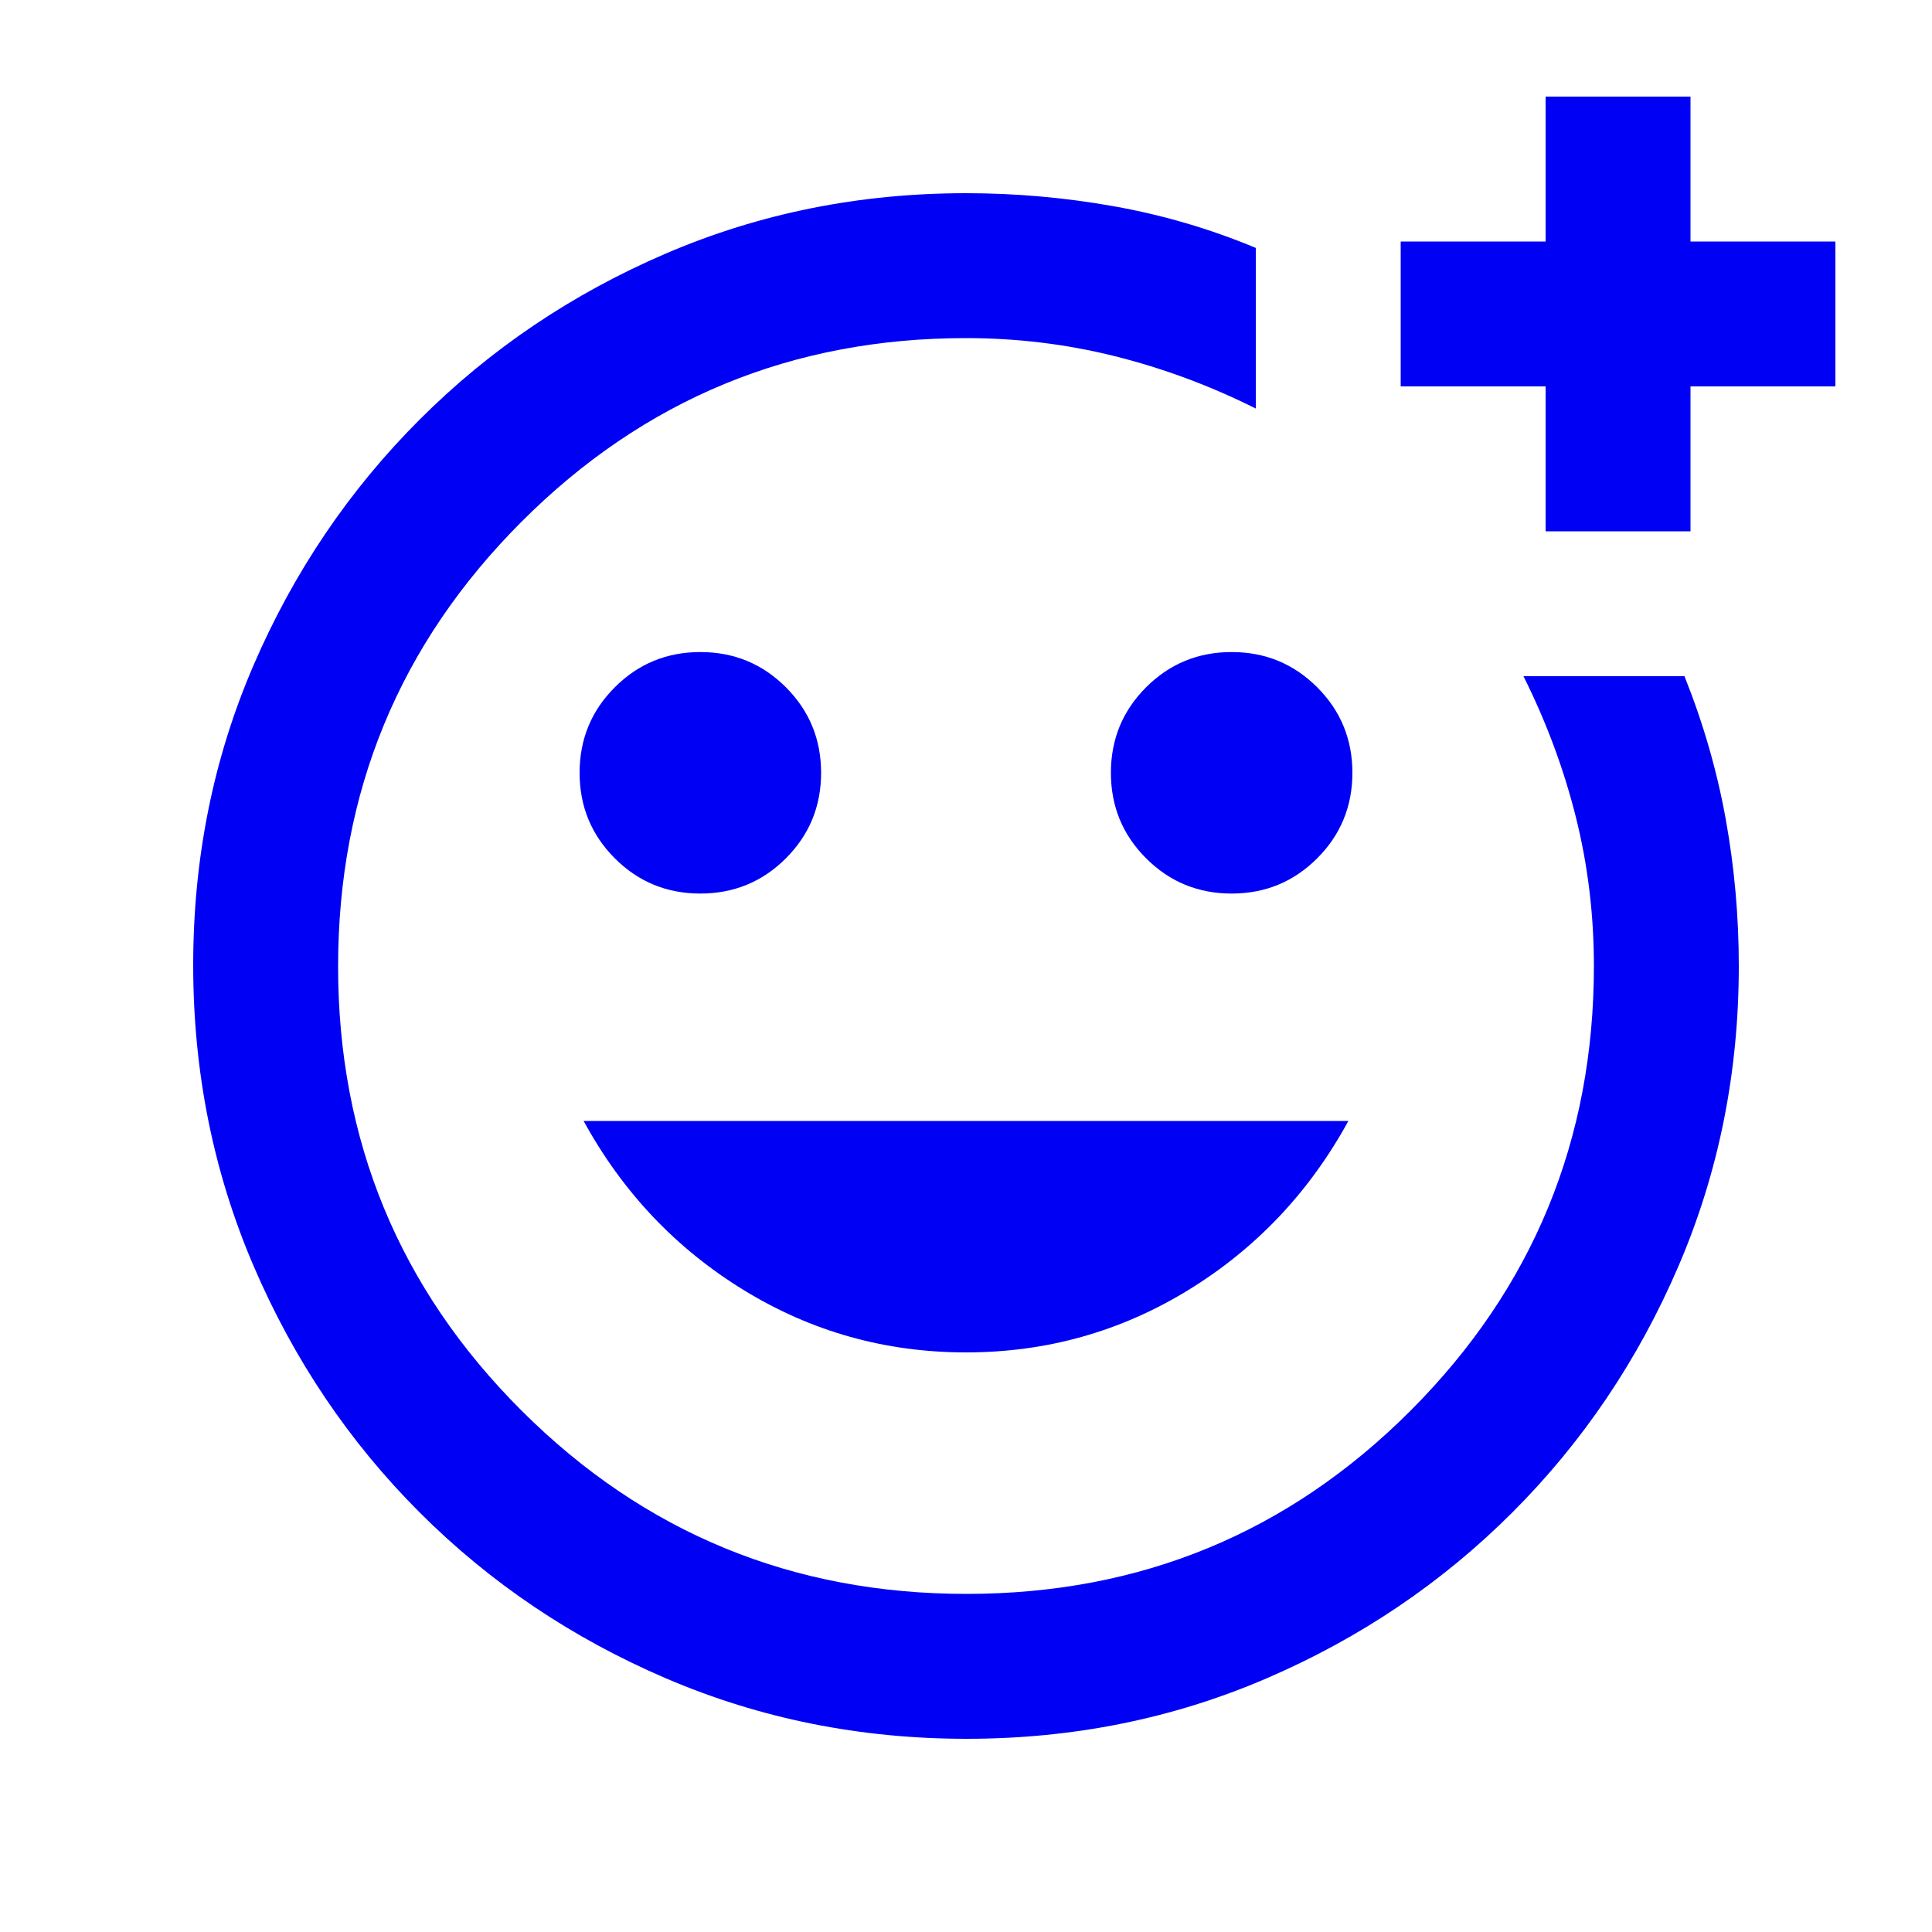 <svg xmlns="http://www.w3.org/2000/svg" height="20px" viewBox="0 -960 960 960" width="20px" fill="#0000F5"><path d="M480-480Zm.28 384Q401-96 331-126t-122.5-82.5Q156-261 126-330.96t-30-149.5Q96-560 126-629.5q30-69.5 82.5-122T330.81-834q69.81-30 149.19-30 37 0 73.5 6.5t70.5 20.69V-757q-34-17-70-26t-74-9q-129.67 0-220.84 91.23-91.16 91.23-91.16 221Q168-350 259.23-259t221 91Q610-168 701-259.16q91-91.17 91-220.84 0-38.26-9-74.13T757-624h80q14 35 20.5 71t6.5 73q0 79.38-30 149.19T751.5-208.5Q699-156 629.28-126q-69.73 30-149 30ZM768-696v-72h-72v-72h72v-72h72v72h72v72h-72v72h-72ZM612-516q25 0 42.5-17.5T672-576q0-25-17.5-42.5T612-636q-25 0-42.5 17.5T552-576q0 25 17.5 42.5T612-516Zm-264 0q25 0 42.5-17.5T408-576q0-25-17.5-42.5T348-636q-25 0-42.5 17.5T288-576q0 25 17.5 42.5T348-516Zm132 228q60 0 110.5-31t79.5-84H290q29 53 79.5 84T480-288Z"/></svg>